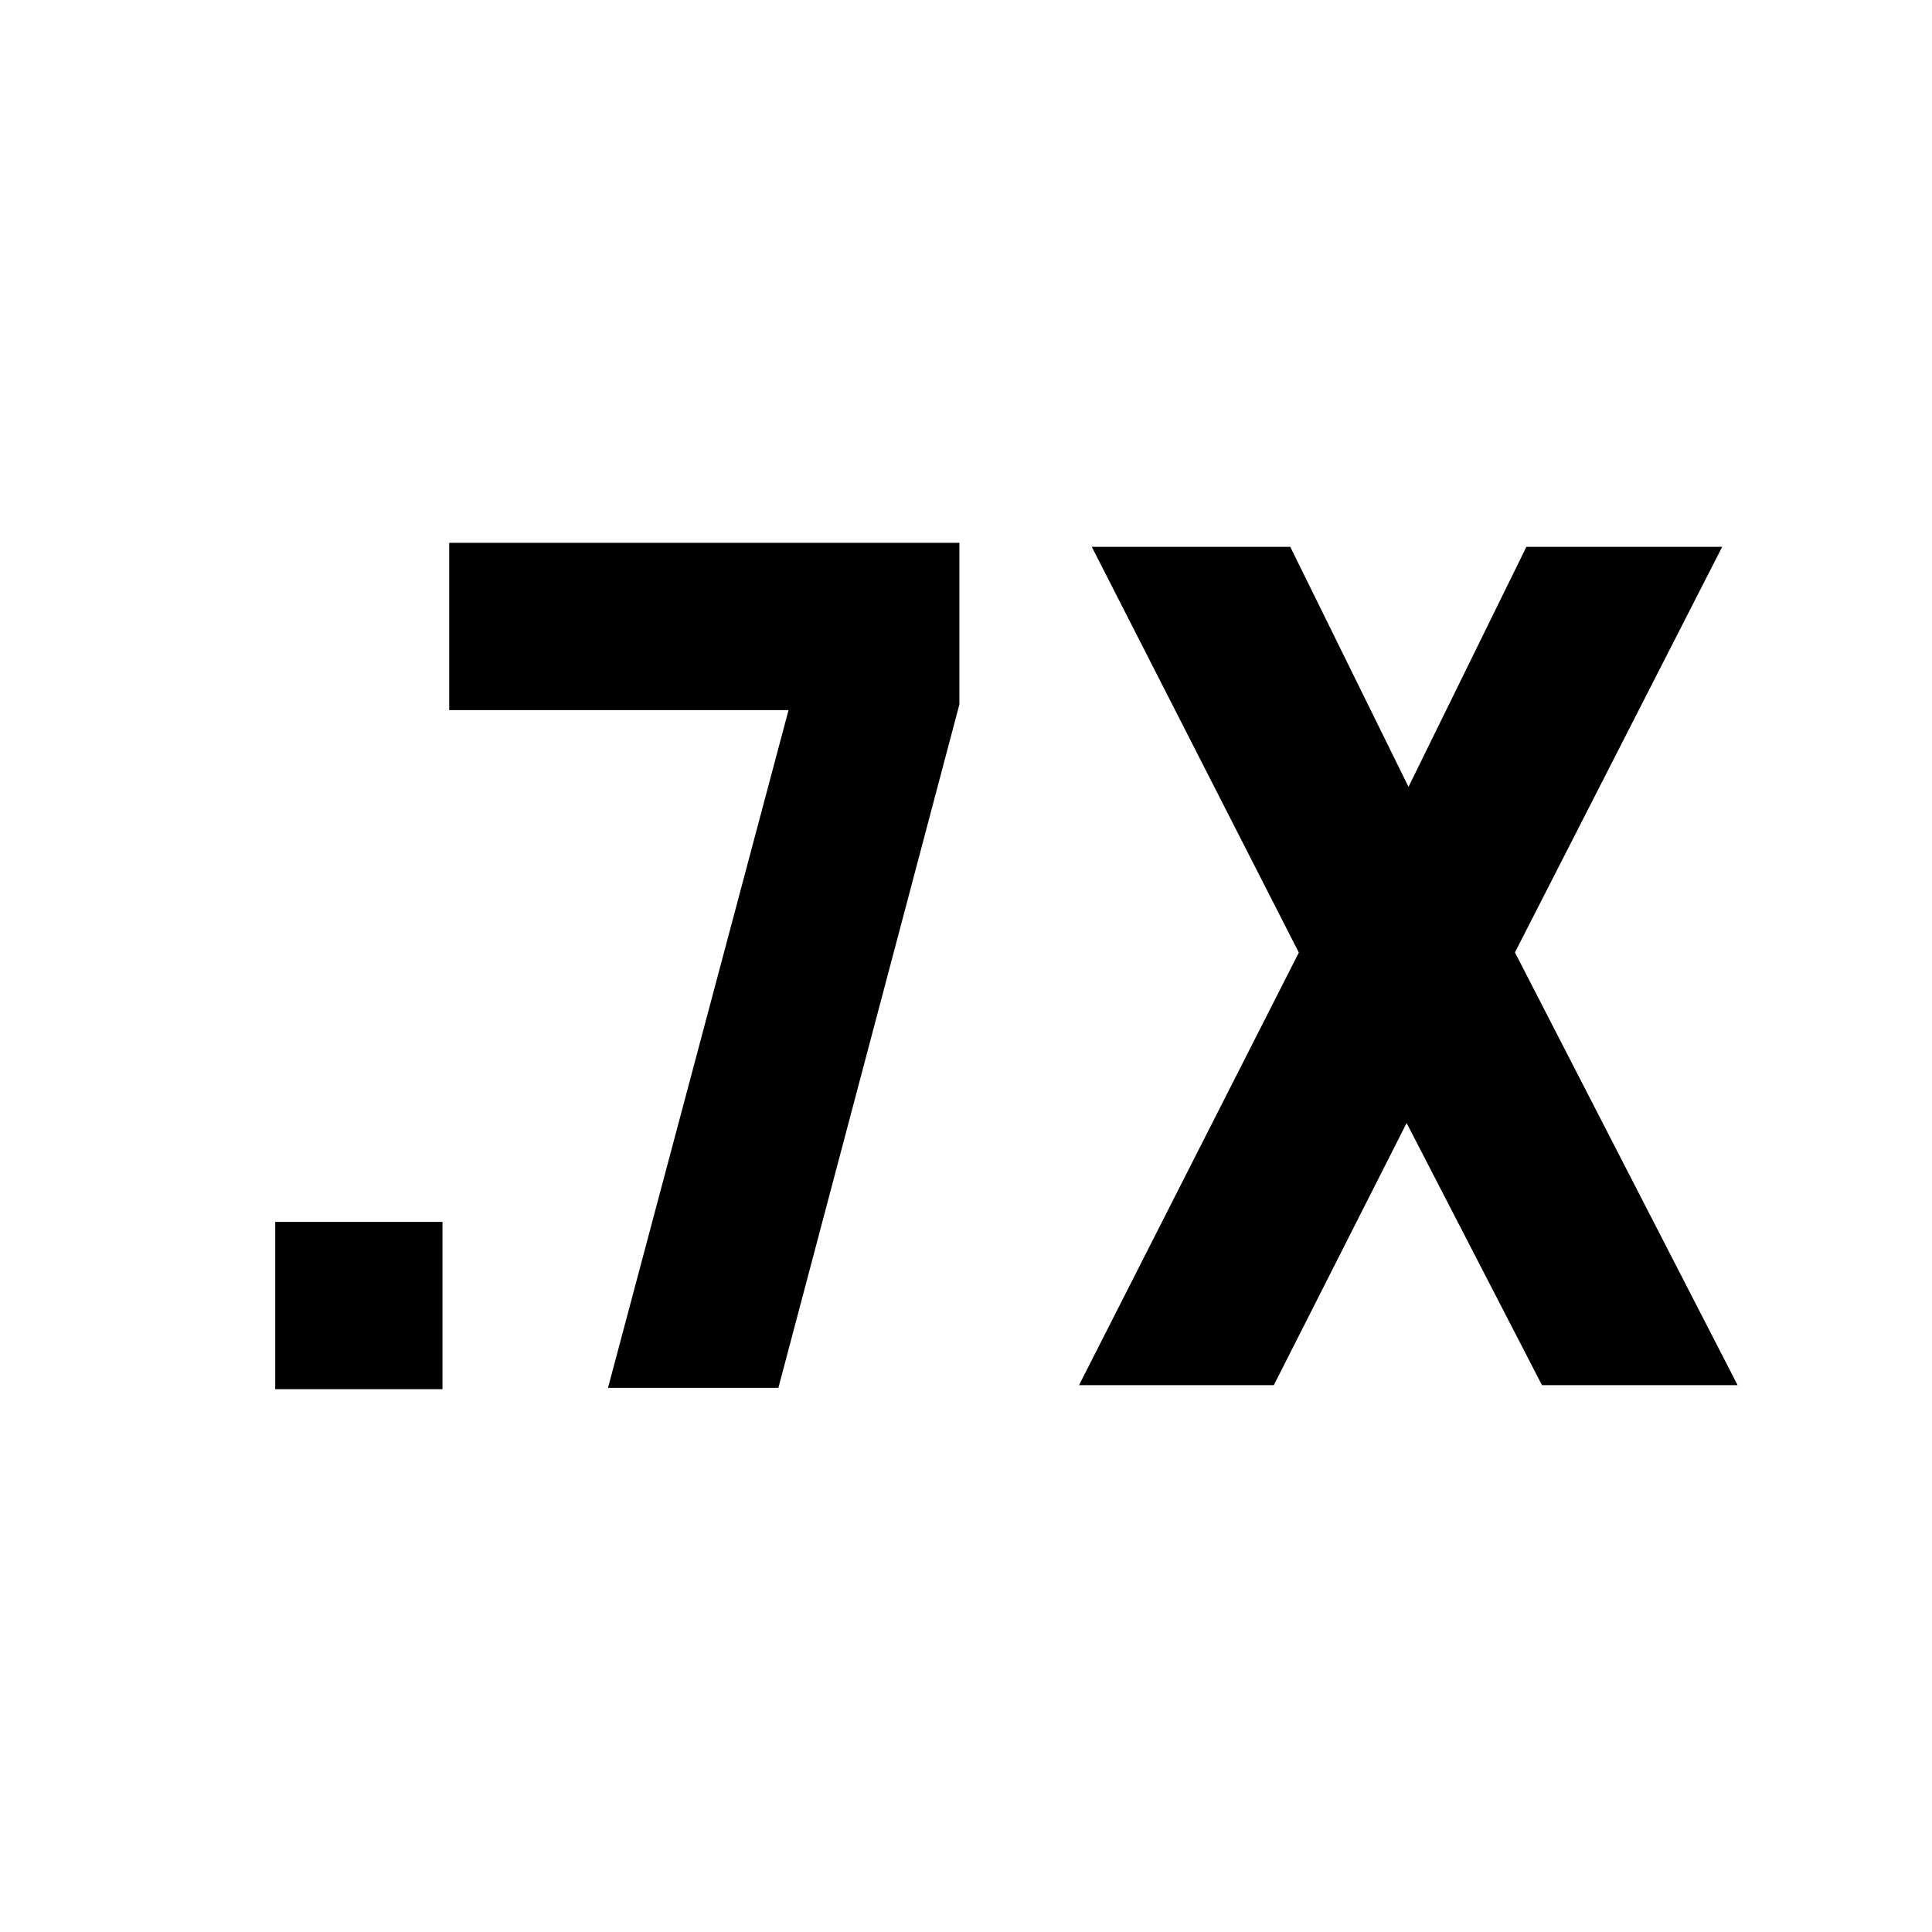 <svg xmlns="http://www.w3.org/2000/svg" height="40" viewBox="0 -960 960 960" width="40"><path d="m536.174-271.725 109.21-214.942-102.876-201.608h98.622l58.747 119.261 58.573-119.261h97.289L752.768-486.746l110.637 215.021h-97.209l-67.254-130.247-65.986 130.247h-96.782Zm-399.42 2v-83.122h83.122v83.122h-83.122Zm165.362-.666 89.71-336.762H223.21v-83.122h253.514v80.26l-89.95 339.624h-84.658Z"/></svg>
